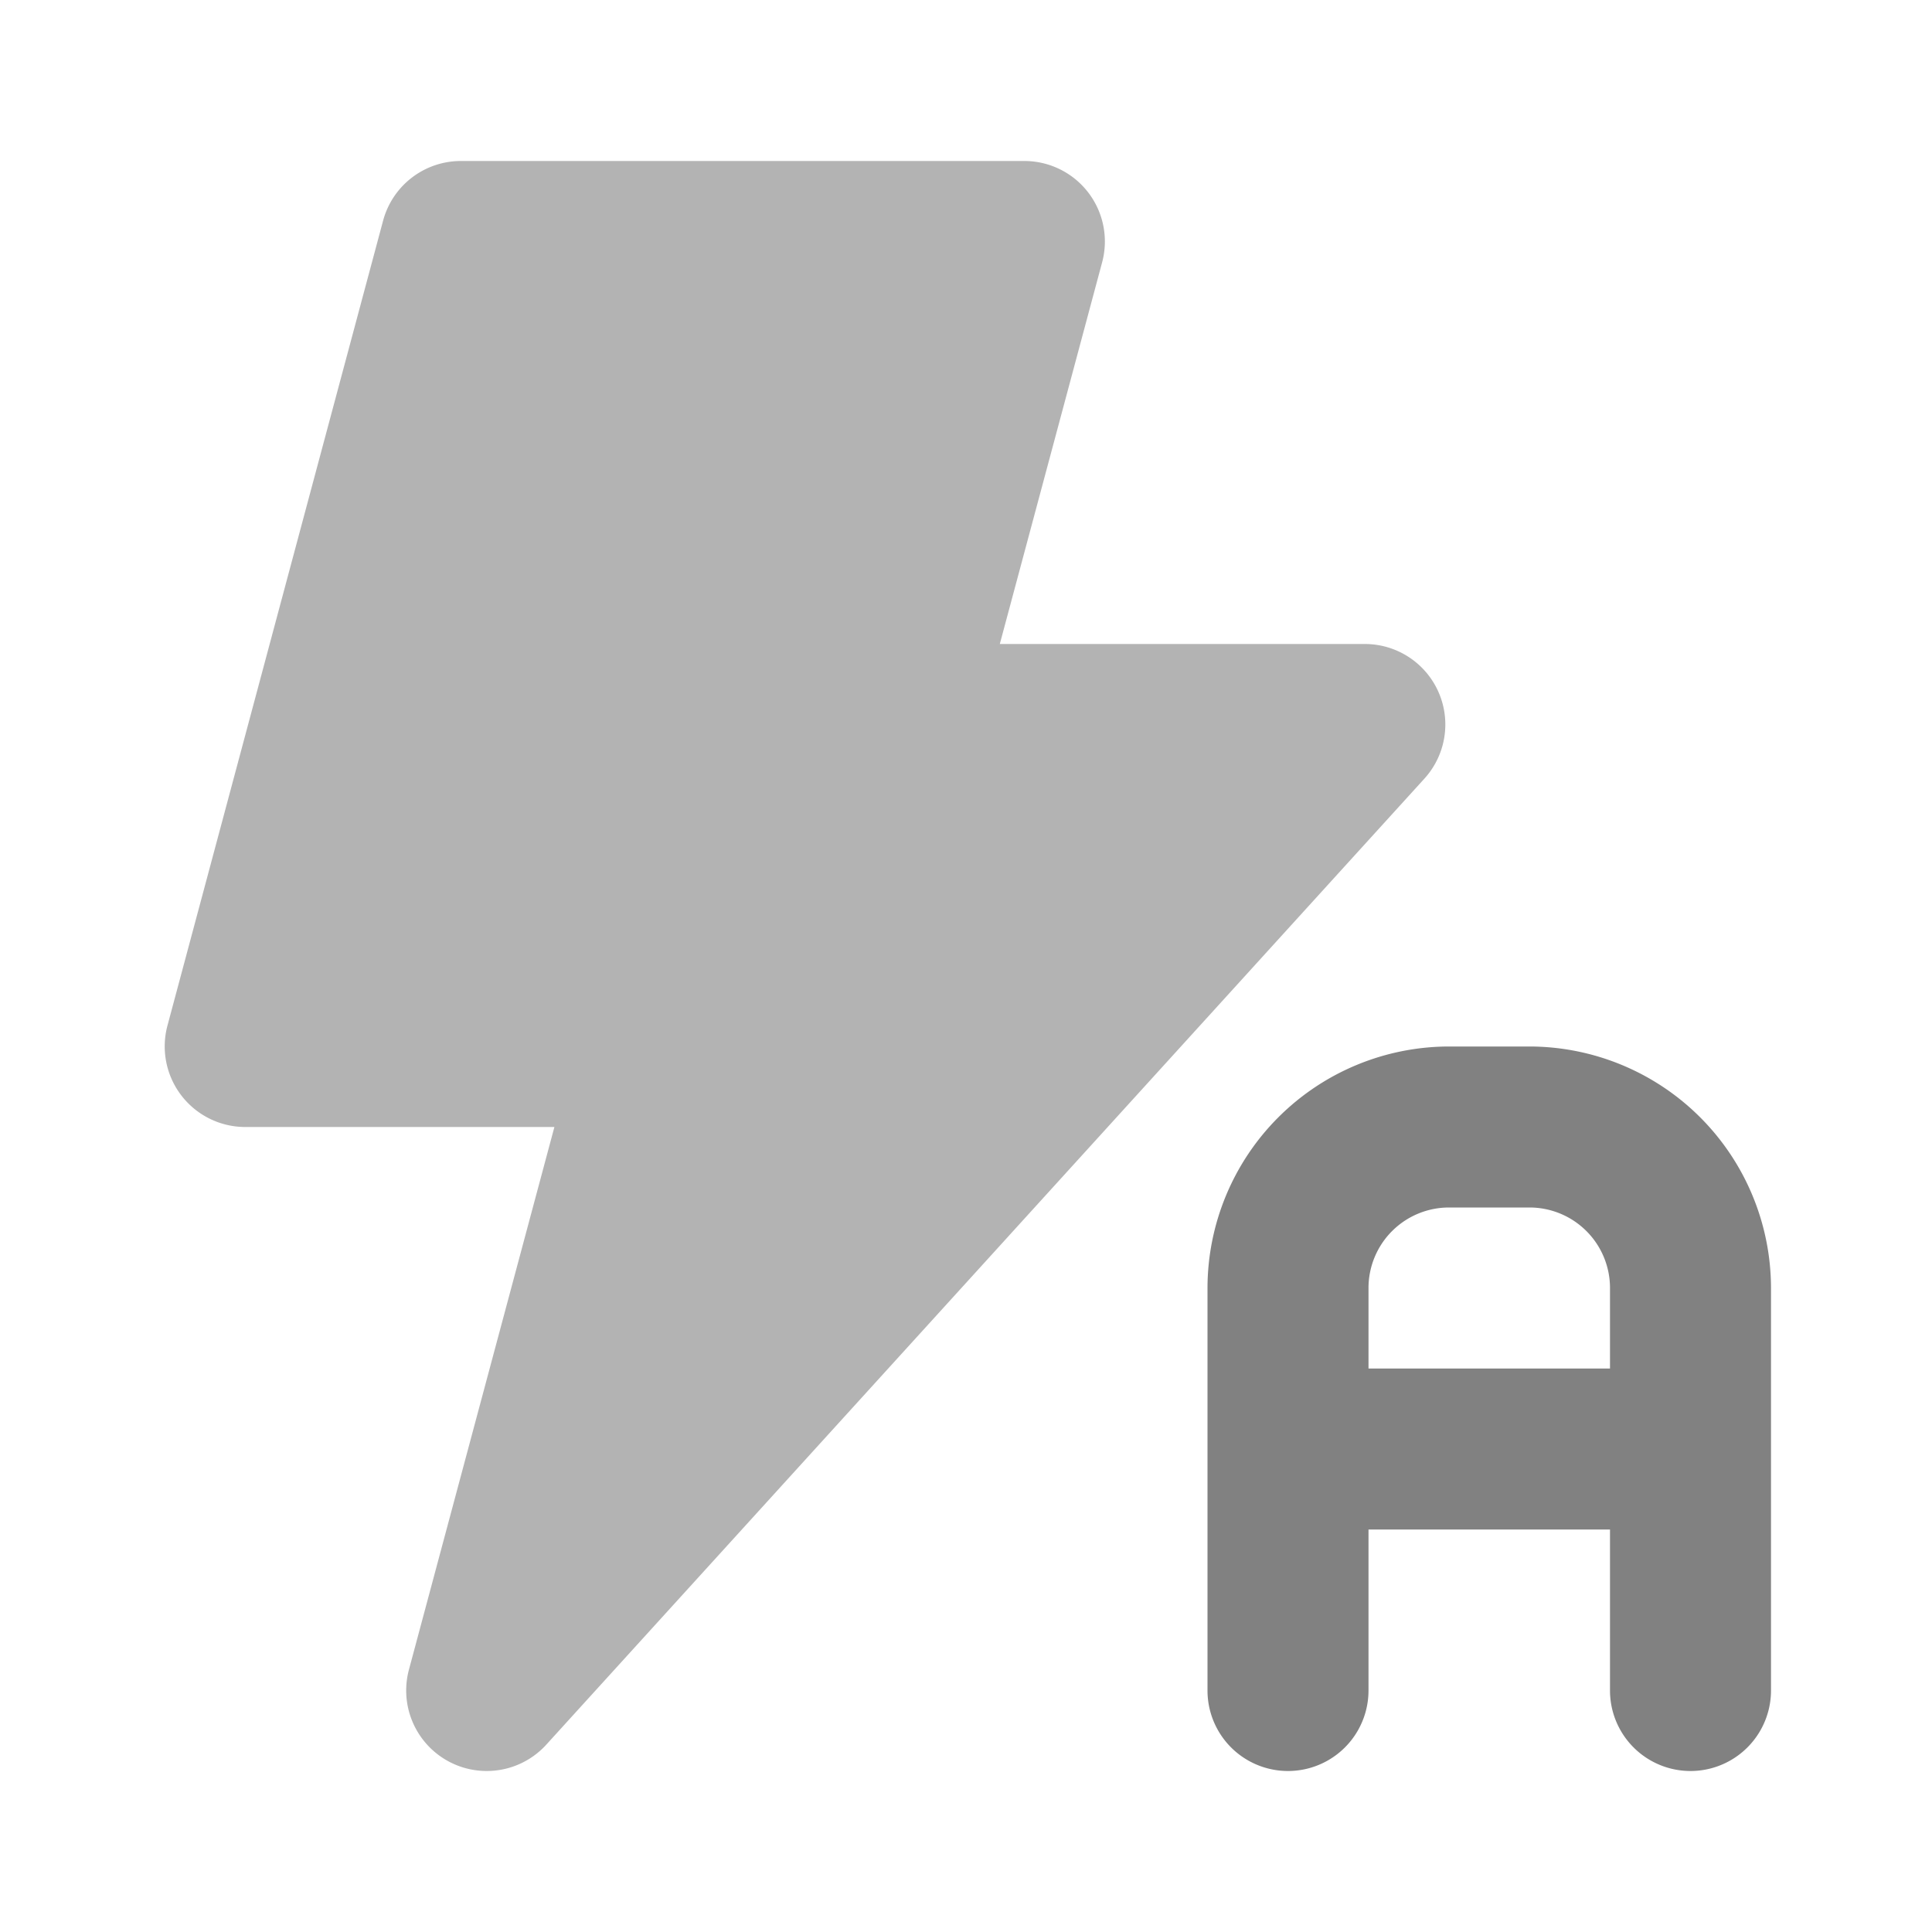 <svg xmlns="http://www.w3.org/2000/svg" width="24" height="24" fill="none" viewBox="0 0 24 24">
  <path fill="#B3B3B3" d="M6.046 22a1 1 0 01-.966-1.259L6.887 14H3.046a1.001 1.001 0 01-.966-1.259l2.679-10A1 1 0 015.725 2h7a1 1 0 01.966 1.259L12.42 8h4.534a1 1 0 01.74 1.673l-10.908 12a1 1 0 01-.74.327z"/>
  <path fill="#818181" d="M19 13h-1a3.004 3.004 0 00-3 3v5a1 1 0 002 0v-2h3v2a1 1 0 002 0v-5a3.004 3.004 0 00-3-3zm-2 4v-1a1 1 0 011-1h1a1 1 0 011 1v1h-3z"/>
</svg>
